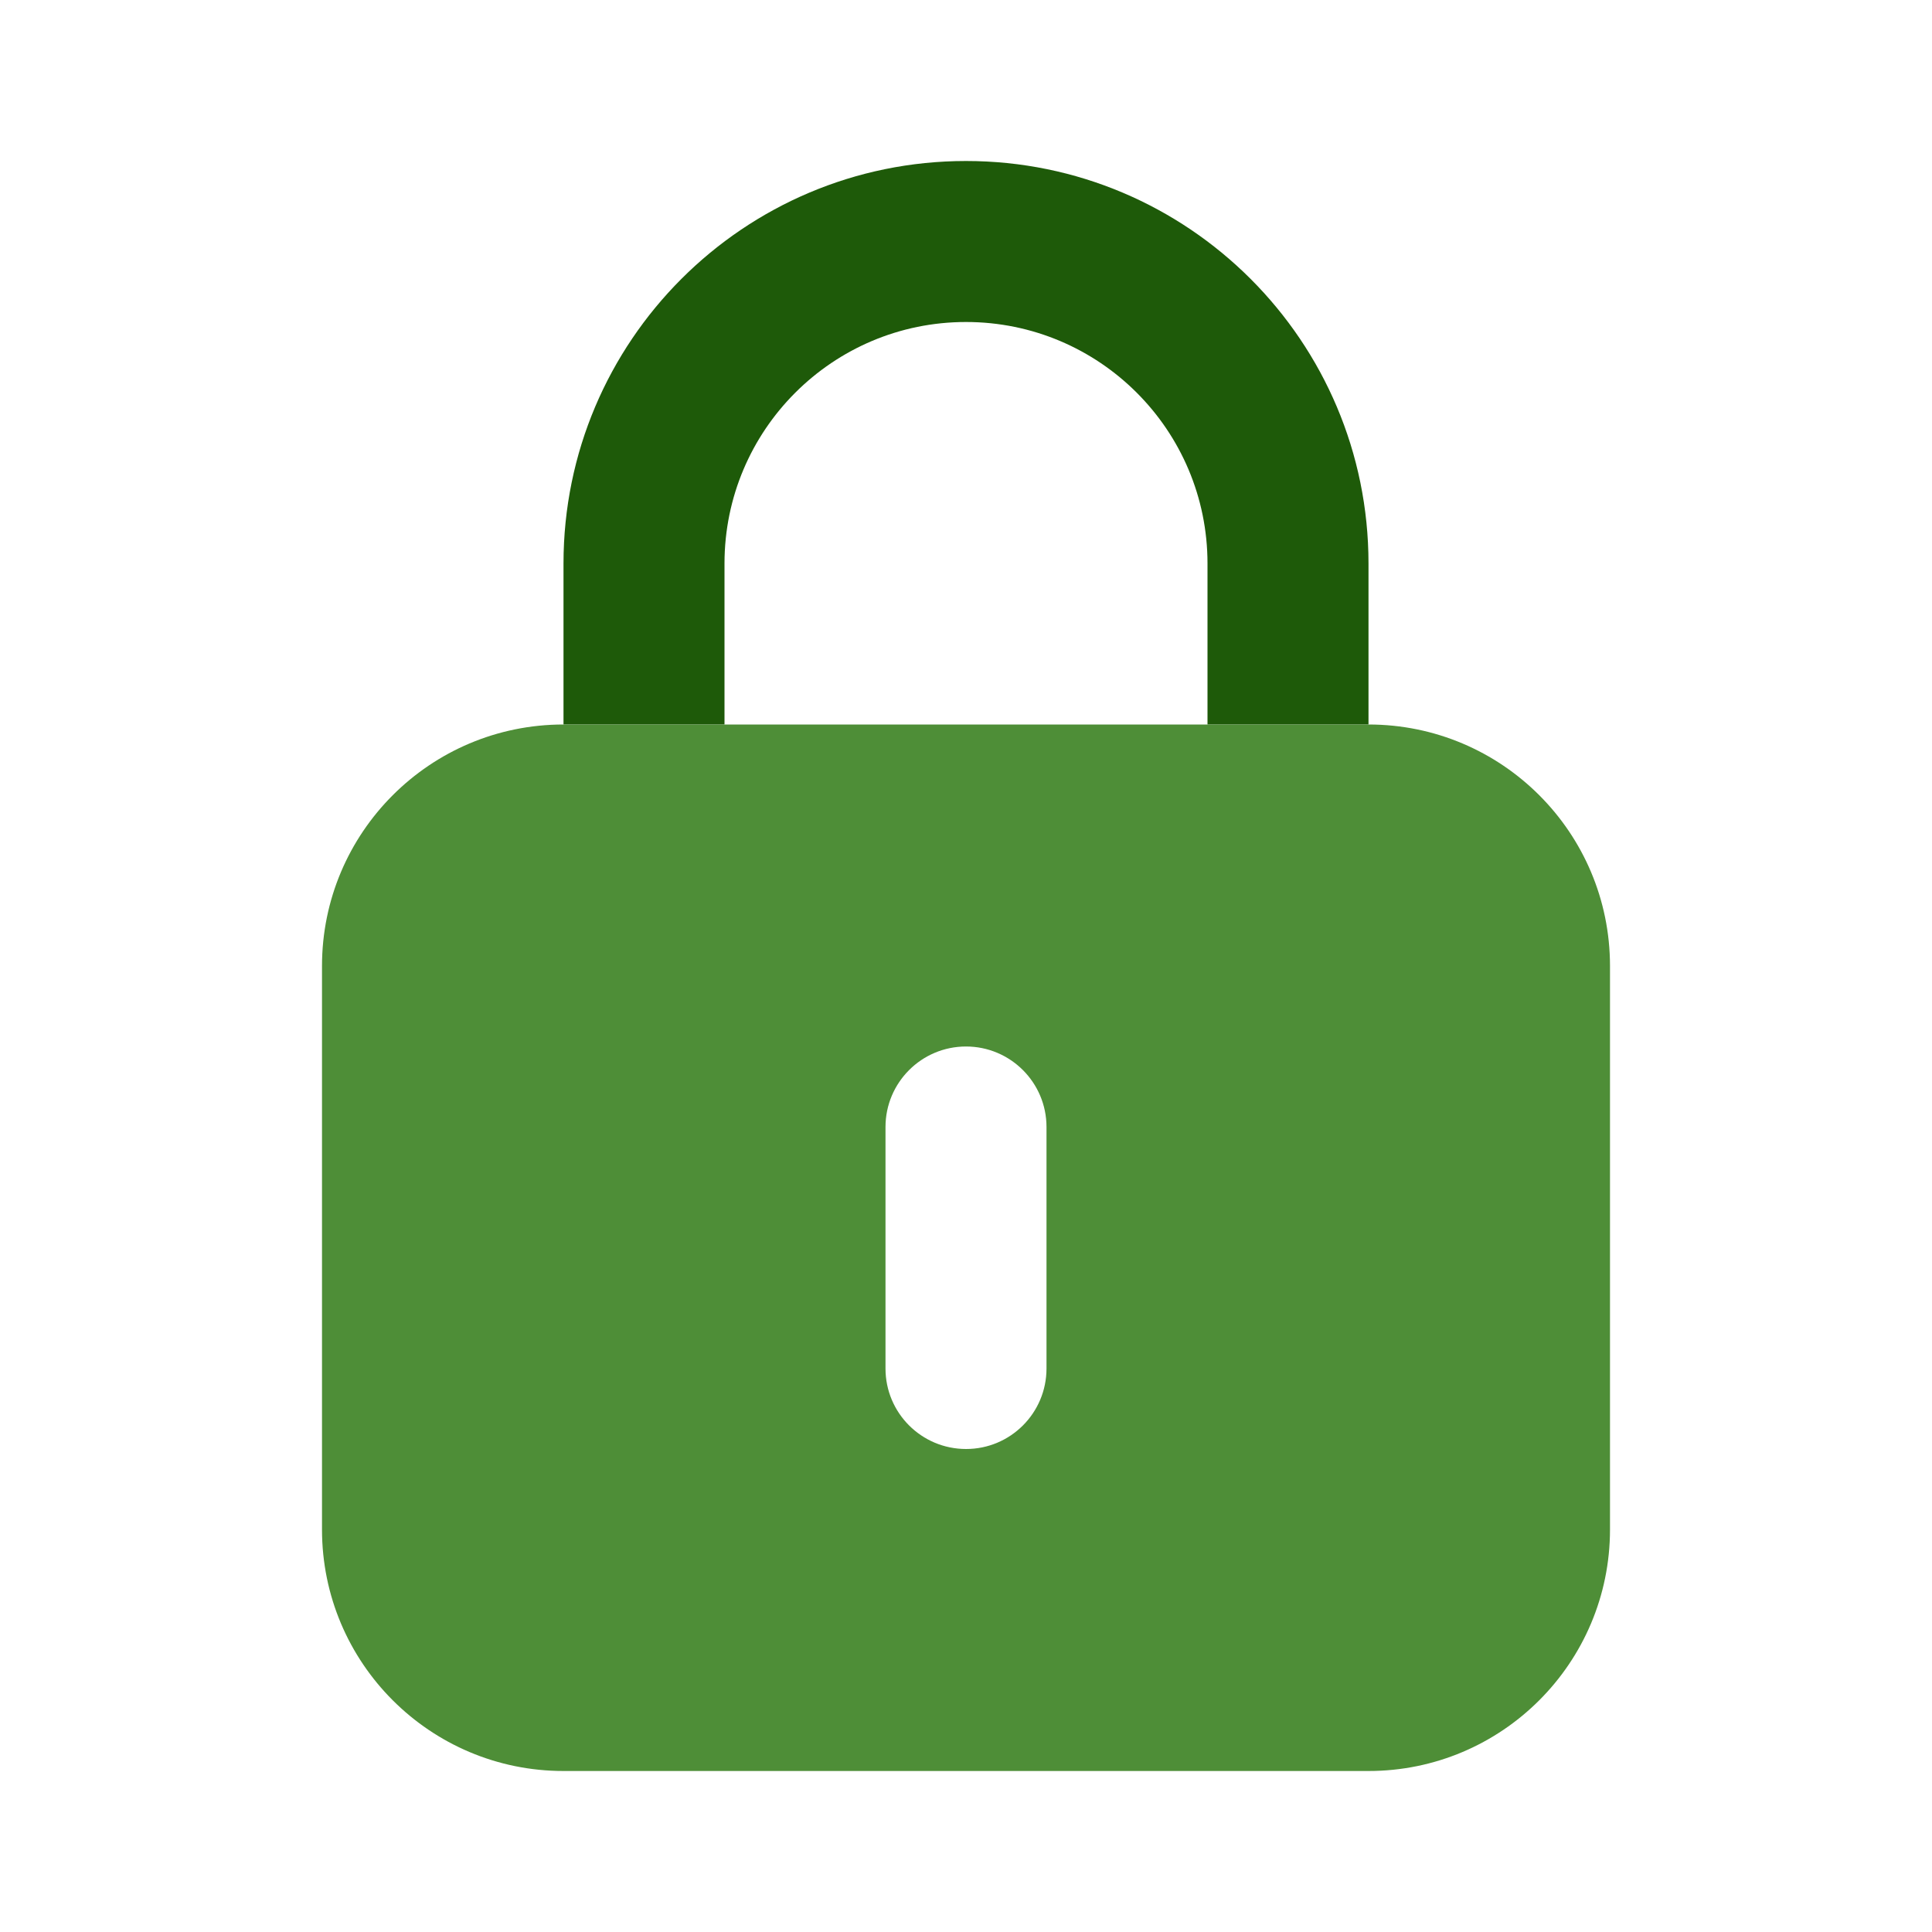 <svg width="24" height="24" viewBox="0 0 24 24" fill="none" xmlns="http://www.w3.org/2000/svg">
<path d="M9 7C9 5.343 10.343 4 12 4C13.657 4 15 5.343 15 7V9H17V7C17 4.239 14.761 2 12 2C9.239 2 7 4.239 7 7V9H9V7Z" fill="#1E5A09"/>
<path d="M17 9H7C5.343 9 4 10.343 4 12V19C4 20.657 5.343 22 7 22H17C18.657 22 20 20.657 20 19V12C20 10.343 18.657 9 17 9ZM13 17C13 17.552 12.553 18 12.001 18C12.001 18 12 18 12.001 18C11.448 18 11 17.553 11 17C11 17.001 11 17 11 17V14C11 13.448 11.448 13 12 13C12.552 13 13 13.448 13 14V17Z" fill="#4E8E37"/>
</svg>
